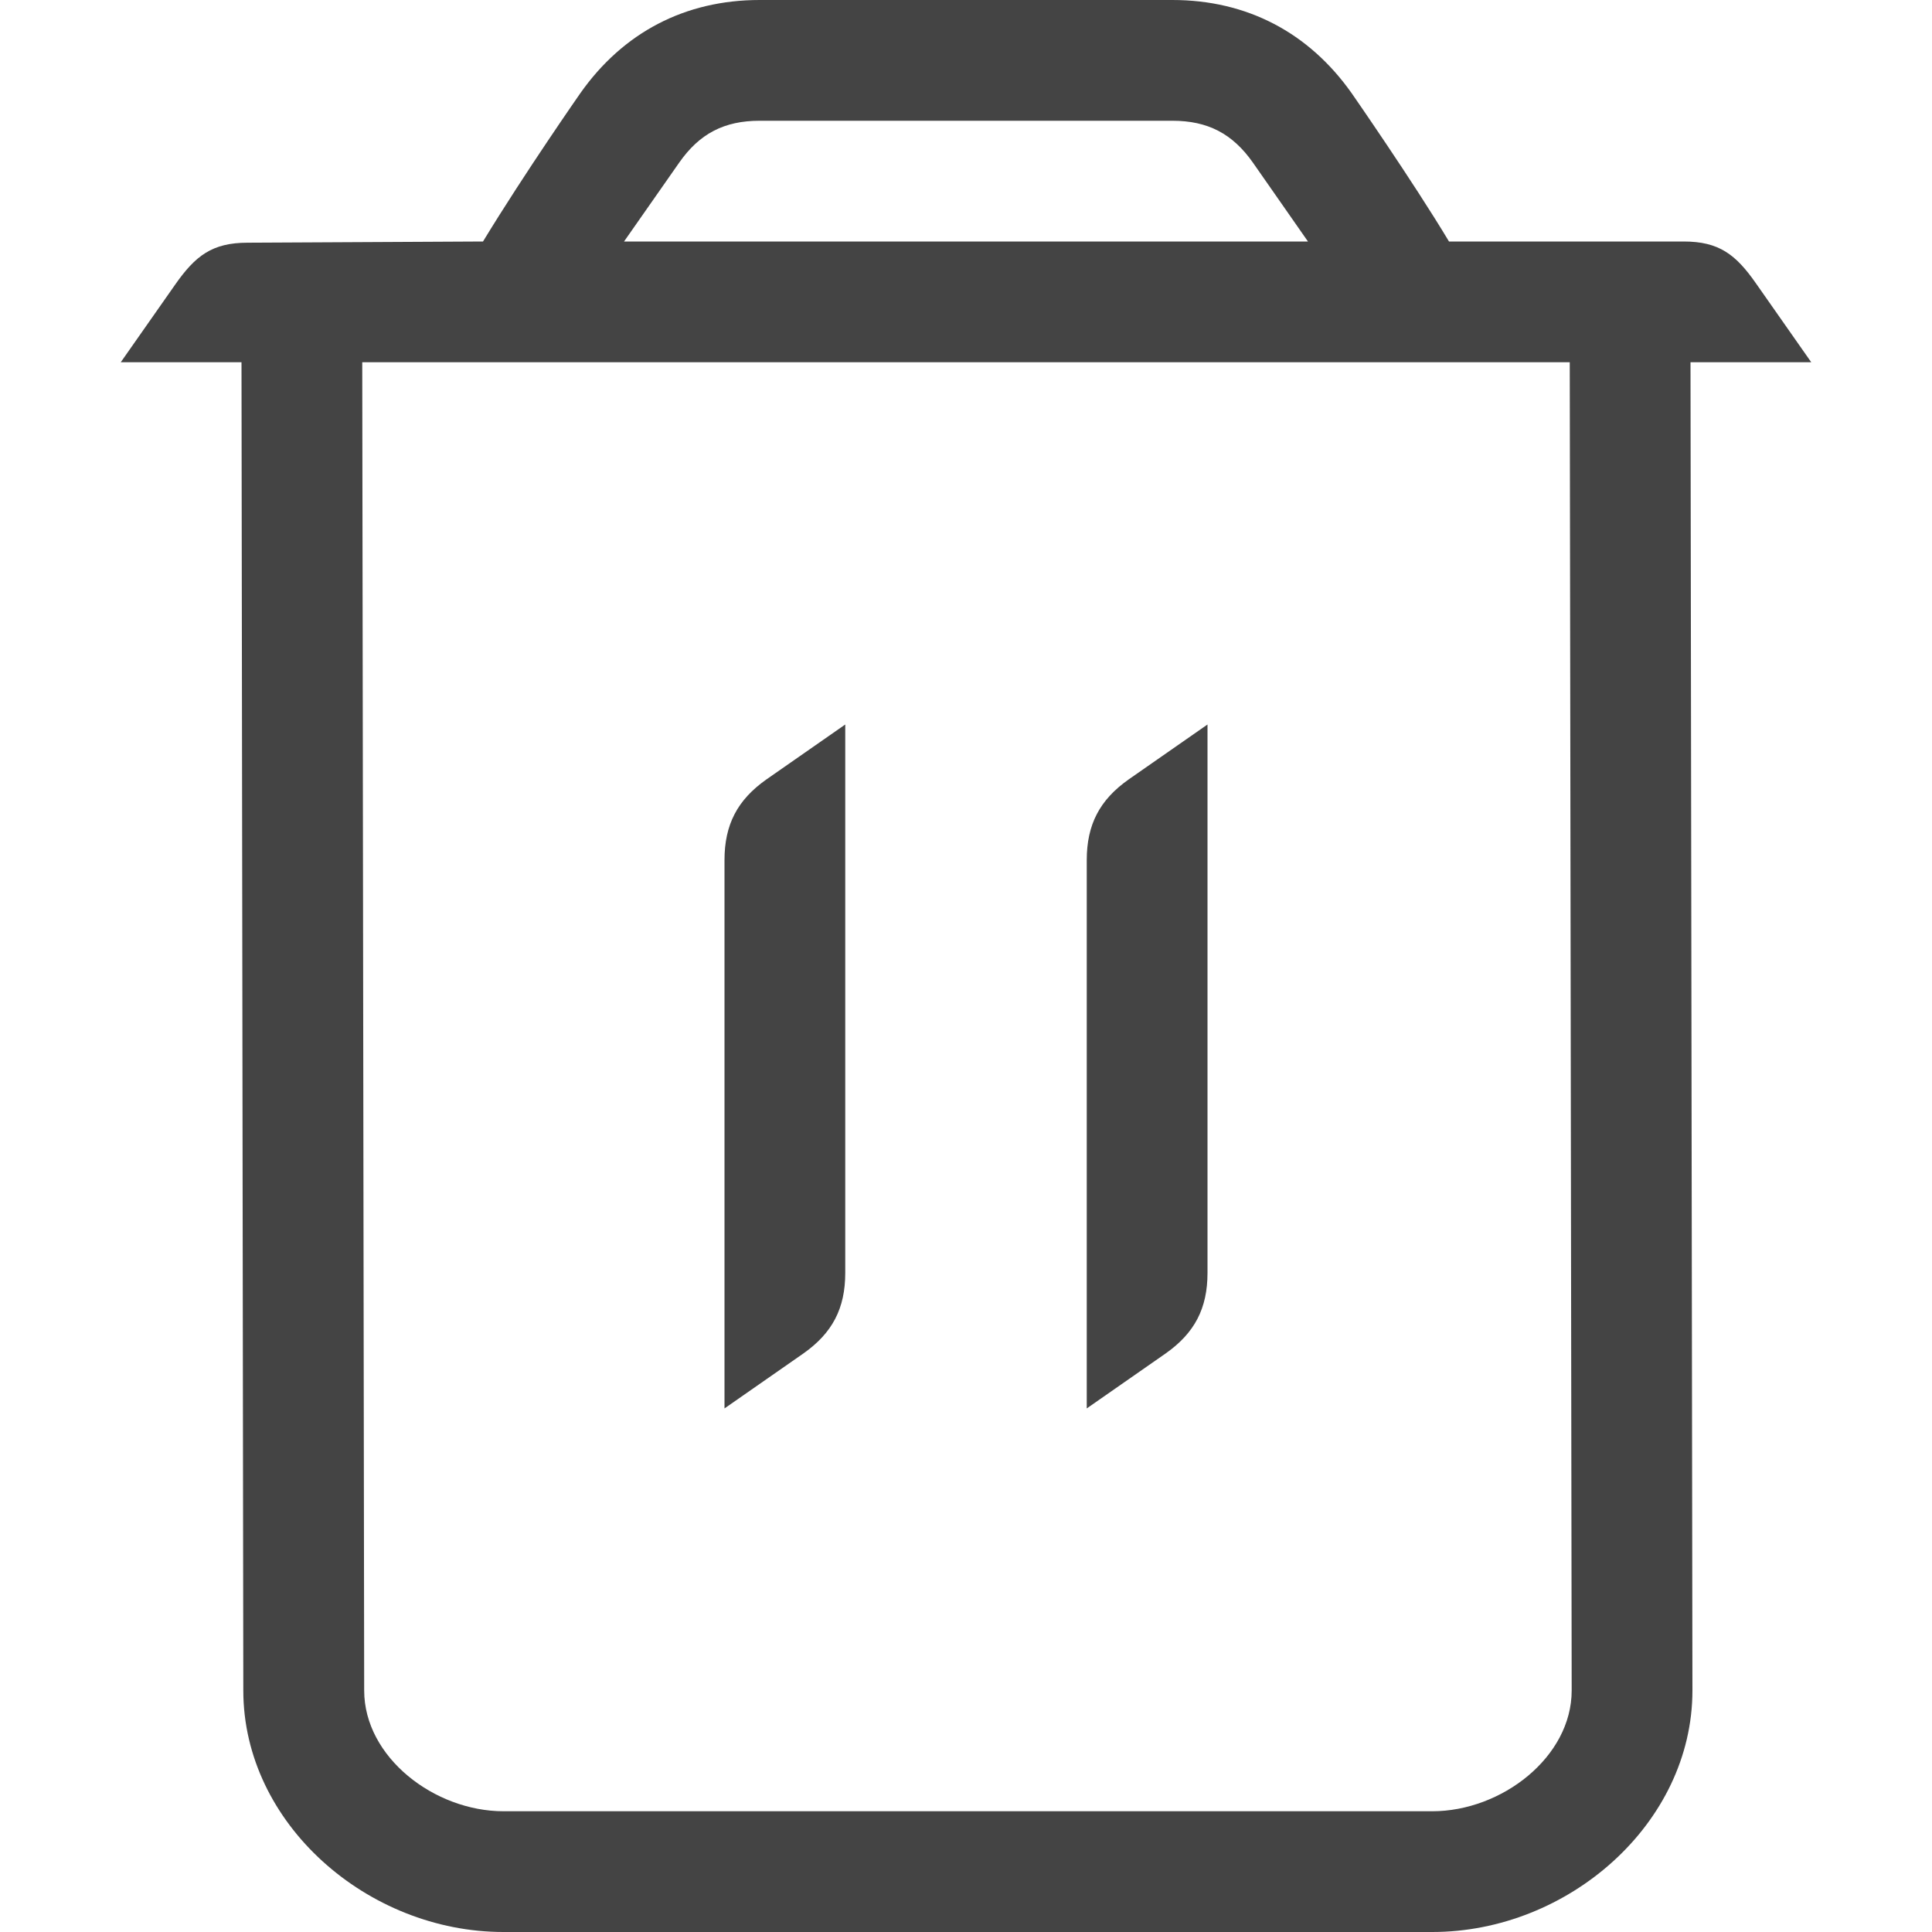 <!-- Generated by IcoMoon.io -->
<svg version="1.1" xmlns="http://www.w3.org/2000/svg" width="16" height="16" viewBox="0 0 16 16">
<title>delete</title>
<path fill="#444" d="M7 6v4.542c0 0.294-0.107 0.498-0.347 0.667l-0.653 0.455v-4.541c0-0.294 0.107-0.499 0.347-0.668l0.653-0.455zM9.347 6.455c-0.24 0.169-0.347 0.374-0.347 0.668v4.541l0.653-0.455c0.24-0.169 0.347-0.373 0.347-0.667v-4.542l-0.653 0.455zM15 3h-1l0.016 11c0 1.103-1.030 2-2.154 2h-7.693c-1.124 0-2.154-0.897-2.154-2l-0.015-11h-1l0.45-0.642c0.168-0.24 0.307-0.348 0.6-0.348l1.95-0.010c0.348-0.572 0.806-1.228 0.806-1.228 0.355-0.504 0.868-0.772 1.485-0.772h3.418c0.616 0 1.129 0.268 1.485 0.772 0 0 0.506 0.728 0.806 1.228h1.943c0.293 0 0.432 0.107 0.6 0.348l0.457 0.652zM5.168 2h5.664l-0.455-0.652c-0.169-0.241-0.374-0.348-0.668-0.348h-3.418c-0.294 0-0.499 0.107-0.667 0.348l-0.456 0.652zM13 3h-10l0.016 11c0 0.552 0.581 1 1.154 1h7.692c0.573 0 1.154-0.448 1.154-1l-0.016-11z"></path>
</svg>
